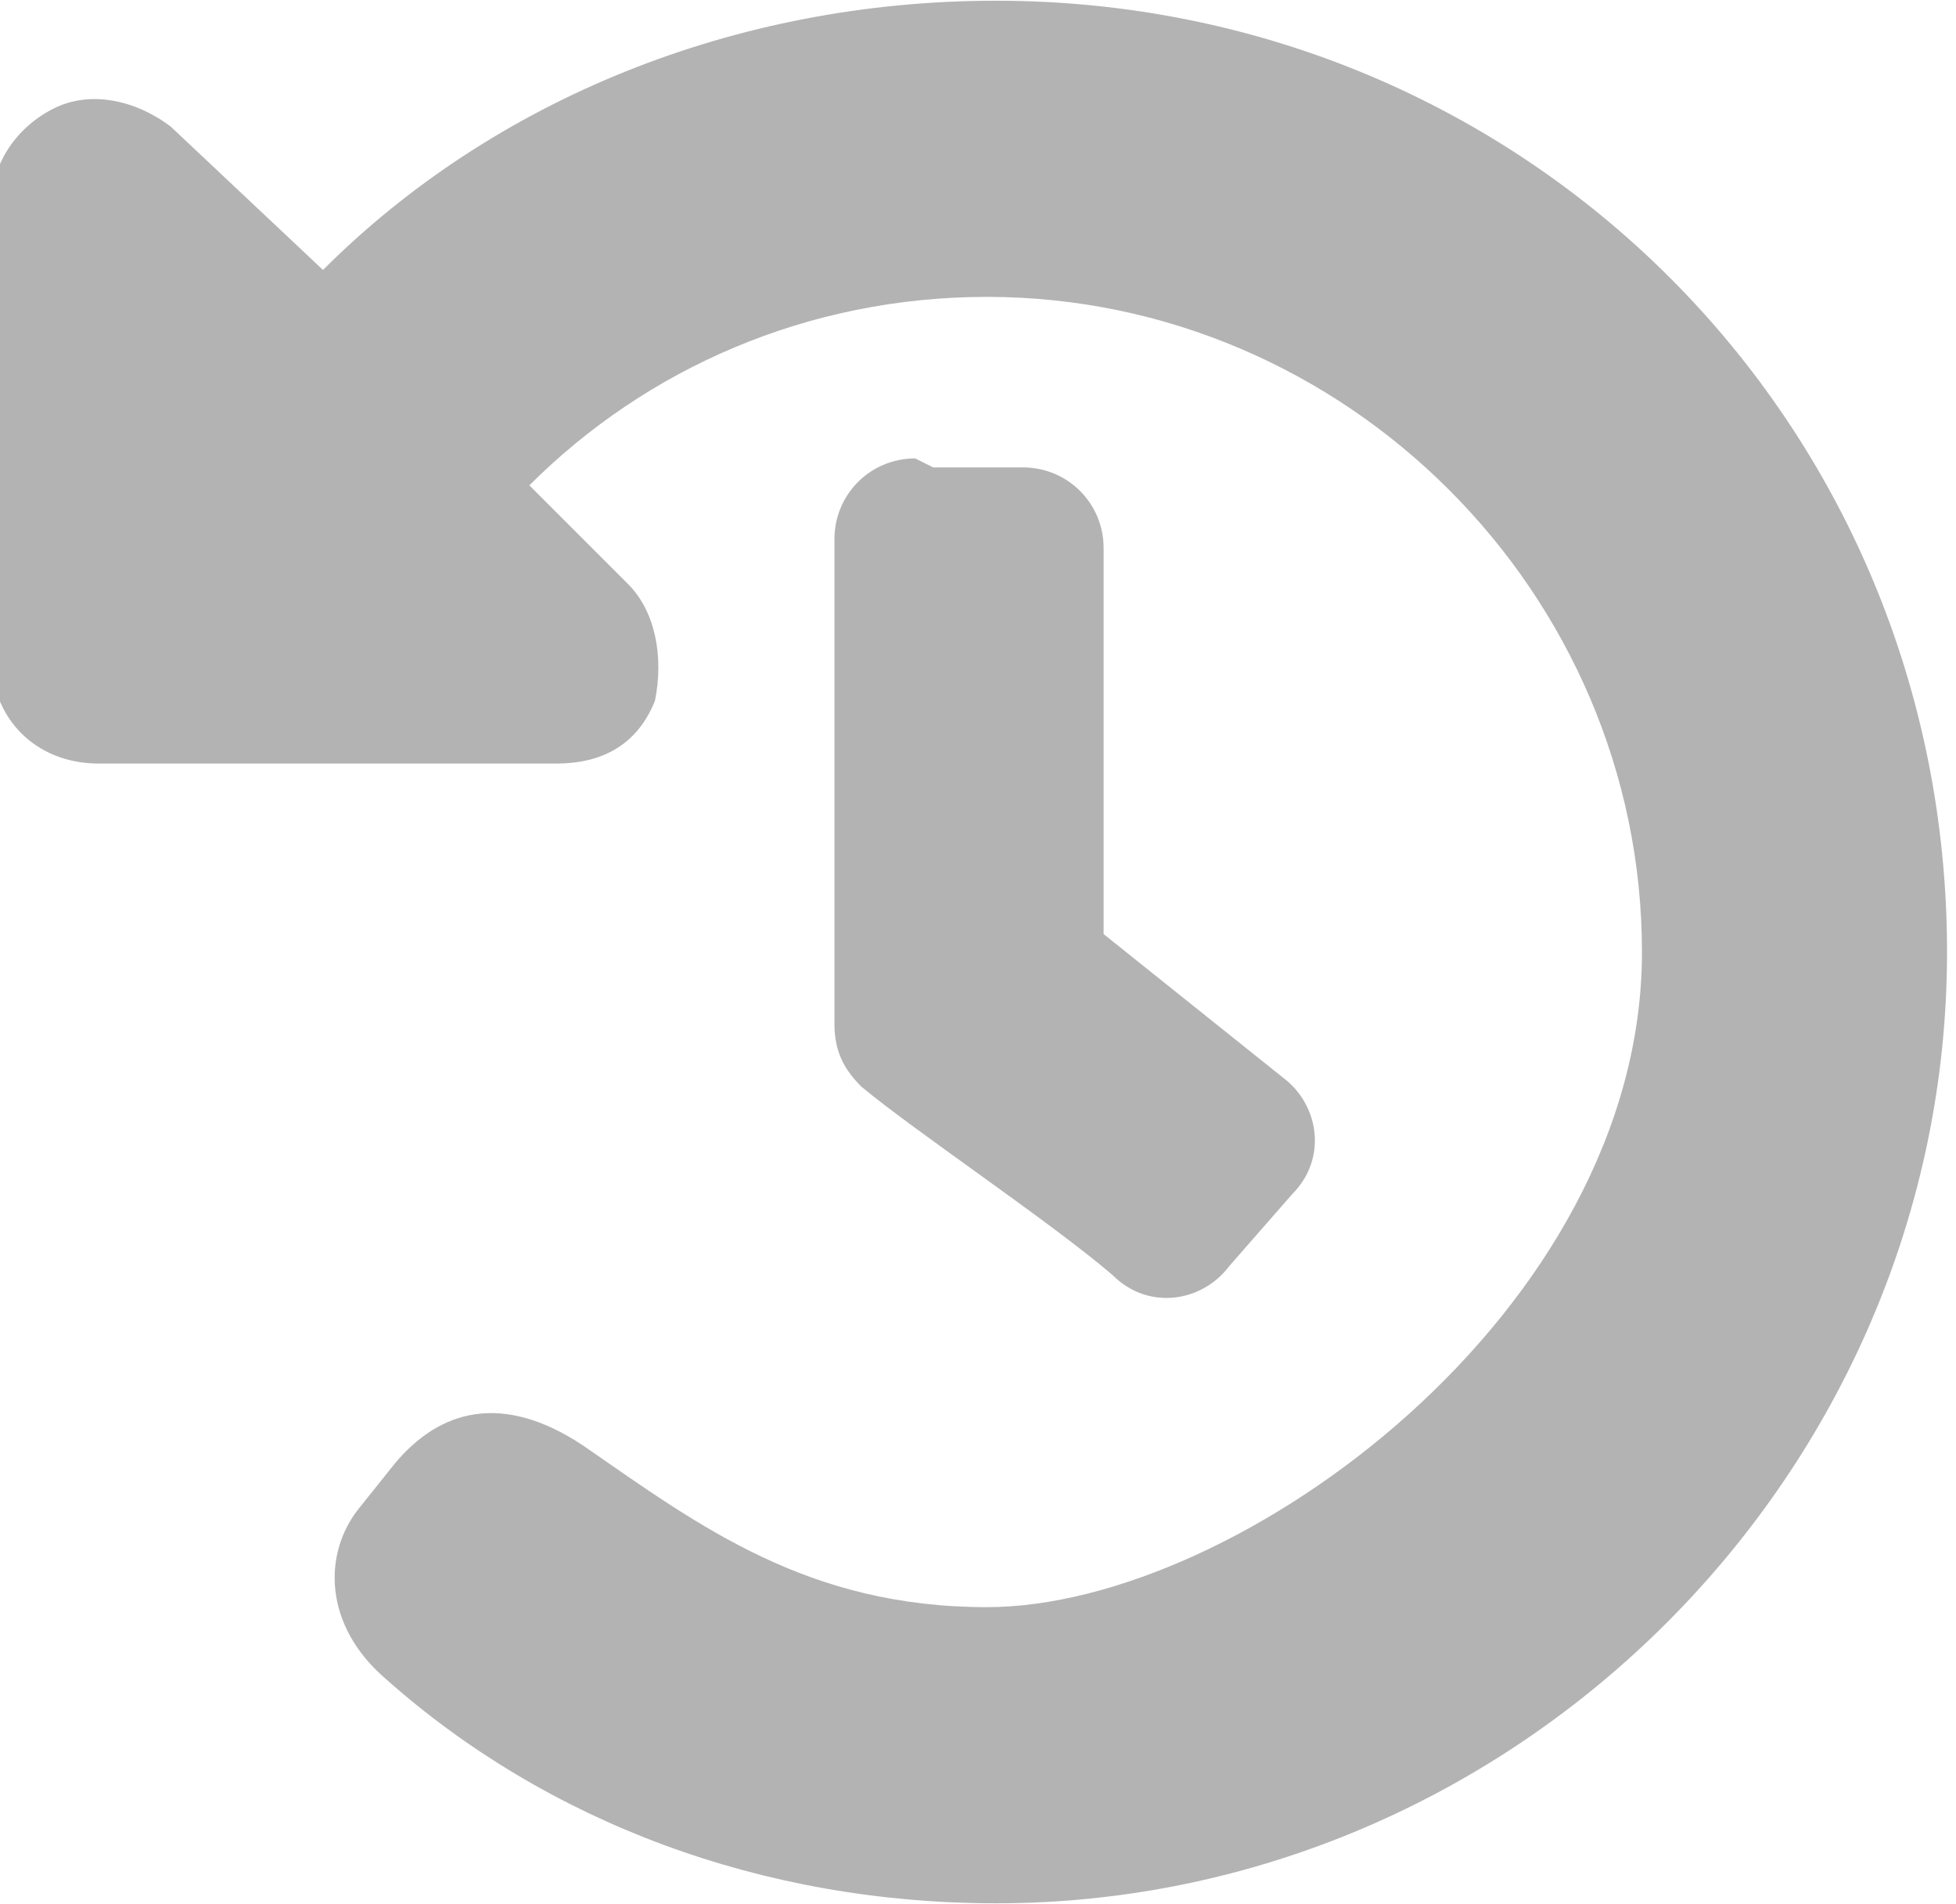 <?xml version="1.0" encoding="UTF-8"?>
<!DOCTYPE svg PUBLIC "-//W3C//DTD SVG 1.1//EN" "http://www.w3.org/Graphics/SVG/1.1/DTD/svg11.dtd">
<!-- Creator: CorelDRAW X6 -->
<svg xmlns="http://www.w3.org/2000/svg" xml:space="preserve" width="94.94mm" height="92.397mm" version="1.1" shape-rendering="geometricPrecision" text-rendering="geometricPrecision" image-rendering="optimizeQuality" fill-rule="evenodd" clip-rule="evenodd"
viewBox="0 0 218 212"
 xmlns:xlink="http://www.w3.org/1999/xlink">
 <g id="Слой_x0020_1">
  <path fill="#B3B3B3" d="M111 0c59,0 106,47 106,106 0,58 -48,106 -106,106 -26,0 -50,-9 -68,-25 -7,-6 -7,-14 -3,-19l4 -5c5,-6 12,-8 21,-2 13,9 25,18 45,18 28,0 73,-33 73,-73 0,-40 -33,-73 -73,-73 -20,0 -38,8 -51,21l11 11c3,3 4,8 3,13 -2,5 -6,7 -11,7l-51 0c-7,0 -12,-5 -12,-12l0 -50c0,-5 3,-9 7,-11 4,-2 9,-1 13,2l17 16c19,-19 46,-30 75,-30zm-7 52l10 0c5,0 9,4 9,9l0 43 20 16c4,3 5,9 1,13l-7 8c-3,4 -9,5 -13,1 -7,-6 -22,-16 -28,-21 -2,-2 -3,-4 -3,-7l0 -54c0,-5 4,-9 9,-9z"/>
 </g>
</svg>
